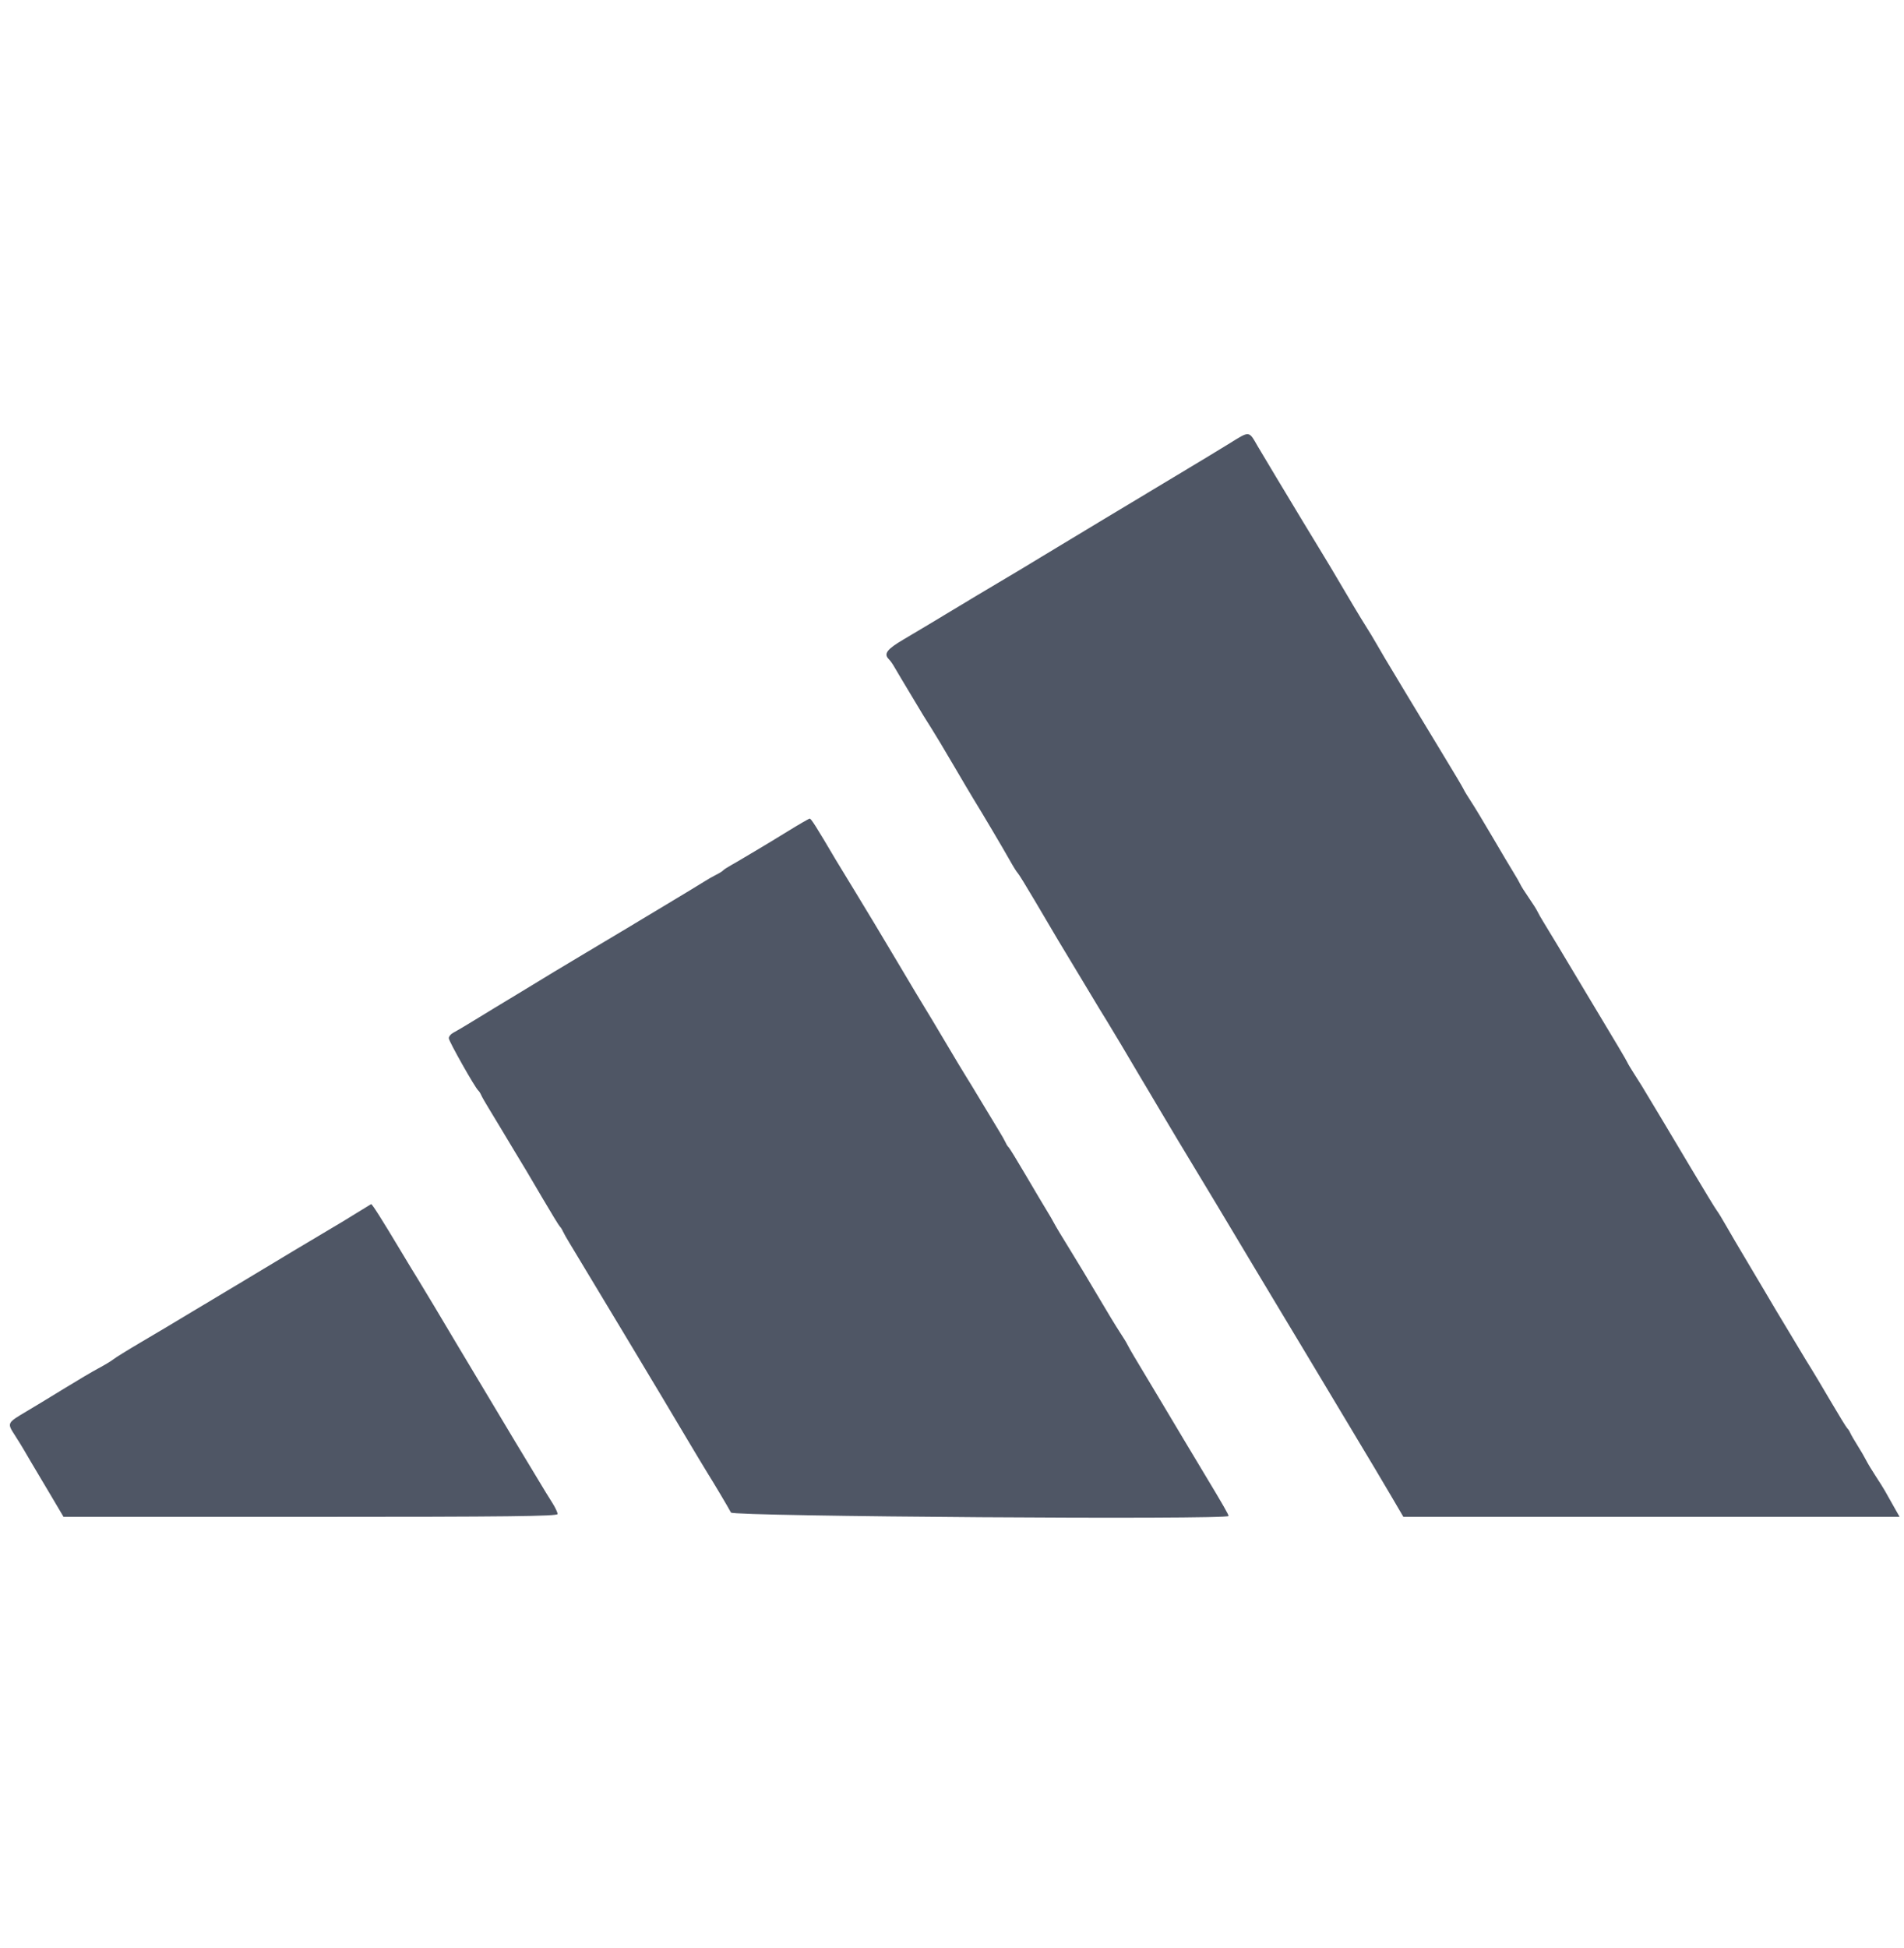 <svg id="svg" version="1.1" xmlns="http://www.w3.org/2000/svg" xmlns:xlink="http://www.w3.org/1999/xlink" width="400"
     height="409.048" viewBox="0, 0, 400,409.048">
    <g id="svgg">
        <path id="path0"
              d="M258.333 93.106 C 256.500 94.244,251.486 97.279,247.191 99.850 C 242.897 102.420,238.684 104.952,237.829 105.476 C 236.975 106.000,233.846 107.881,230.876 109.656 C 227.906 111.431,222.506 114.689,218.875 116.896 C 215.245 119.103,212.138 120.972,211.971 121.050 C 211.710 121.170,199.745 128.340,195.048 131.190 C 194.184 131.714,191.841 133.107,189.840 134.286 C 186.313 136.363,185.599 137.313,186.722 138.436 C 187.014 138.728,187.496 139.395,187.793 139.917 C 188.253 140.726,189.271 142.430,193.956 150.230 C 194.269 150.750,195.075 152.035,195.749 153.087 C 196.424 154.139,198.459 157.537,200.273 160.638 C 202.087 163.739,204.000 166.970,204.524 167.820 C 206.405 170.869,210.741 178.196,212.101 180.622 C 212.863 181.982,213.625 183.202,213.794 183.333 C 213.963 183.464,215.589 186.099,217.408 189.187 C 222.534 197.895,221.871 196.783,227.143 205.514 C 228.845 208.334,230.565 211.193,230.964 211.868 C 231.364 212.543,232.033 213.631,232.453 214.286 C 233.065 215.242,237.398 222.511,239.768 226.557 C 240.033 227.010,240.890 228.448,241.673 229.752 C 242.455 231.056,243.310 232.500,243.571 232.960 C 244.157 233.988,250.356 244.327,251.667 246.460 C 252.746 248.216,256.970 255.255,263.649 266.429 C 266.154 270.619,268.555 274.618,268.983 275.316 C 269.411 276.013,271.262 279.090,273.095 282.152 C 274.929 285.214,276.804 288.340,277.262 289.098 C 277.720 289.856,278.470 291.108,278.929 291.880 C 280.333 294.245,287.798 306.701,288.810 308.367 C 289.333 309.230,290.902 311.879,292.295 314.254 L 294.828 318.571 346.953 318.571 L 399.078 318.571 397.799 316.310 C 397.095 315.065,396.279 313.619,395.985 313.095 C 395.692 312.571,394.817 311.179,394.041 310.000 C 393.265 308.821,392.361 307.321,392.032 306.667 C 391.703 306.012,390.892 304.619,390.230 303.571 C 389.569 302.524,388.887 301.345,388.715 300.952 C 388.543 300.560,388.267 300.131,388.101 300.000 C 387.935 299.869,386.312 297.226,384.495 294.127 C 382.677 291.027,380.869 287.994,380.476 287.387 C 380.083 286.779,378.954 284.922,377.966 283.260 C 376.978 281.598,375.969 279.917,375.723 279.524 C 375.084 278.504,371.397 272.323,370.751 271.190 C 370.453 270.667,368.822 267.921,367.128 265.089 C 365.434 262.257,363.405 258.803,362.619 257.413 C 361.833 256.023,360.957 254.590,360.672 254.229 C 360.386 253.867,357.922 249.822,355.196 245.239 C 352.469 240.655,350.024 236.554,349.762 236.124 C 349.500 235.694,348.429 233.910,347.381 232.160 C 344.814 227.872,344.685 227.662,343.279 225.476 C 342.606 224.429,341.967 223.357,341.861 223.095 C 341.700 222.701,339.218 218.515,334.709 211.034 C 334.288 210.334,333.538 209.084,333.043 208.256 C 328.376 200.443,325.297 195.324,324.395 193.877 C 323.800 192.923,323.170 191.821,322.996 191.429 C 322.821 191.036,322.009 189.750,321.190 188.571 C 320.372 187.393,319.560 186.107,319.385 185.714 C 319.211 185.321,318.581 184.220,317.986 183.266 C 317.391 182.312,315.418 178.991,313.601 175.885 C 311.784 172.779,309.731 169.381,309.039 168.333 C 308.346 167.286,307.634 166.107,307.456 165.714 C 307.278 165.321,305.433 162.214,303.356 158.810 C 301.280 155.405,297.800 149.653,295.624 146.027 C 293.447 142.402,291.322 138.866,290.901 138.170 C 290.480 137.474,289.683 136.107,289.131 135.133 C 288.579 134.158,287.607 132.551,286.972 131.561 C 286.010 130.062,283.358 125.628,279.513 119.090 C 279.114 118.412,277.828 116.288,276.656 114.370 C 275.483 112.451,274.149 110.255,273.690 109.489 C 272.571 107.617,271.735 106.229,268.095 100.200 C 266.393 97.380,264.653 94.470,264.229 93.732 C 262.334 90.434,262.593 90.461,258.333 93.106 M165.476 174.603 C 163.119 176.058,160.440 177.683,159.524 178.215 C 158.607 178.747,157.214 179.575,156.429 180.054 C 155.643 180.534,154.357 181.283,153.571 181.720 C 152.786 182.157,152.036 182.649,151.905 182.814 C 151.774 182.979,151.131 183.380,150.476 183.705 C 149.821 184.030,148.702 184.669,147.989 185.124 C 147.275 185.580,143.655 187.774,139.943 190.000 C 136.232 192.226,132.489 194.476,131.627 195.000 C 130.765 195.524,127.354 197.560,124.048 199.524 C 120.741 201.488,117.339 203.524,116.488 204.048 C 114.084 205.526,104.839 211.134,103.919 211.672 C 103.466 211.936,101.534 213.115,99.627 214.291 C 97.719 215.467,95.737 216.640,95.222 216.899 C 94.707 217.157,94.286 217.678,94.286 218.056 C 94.286 218.689,99.829 228.504,100.493 229.048 C 100.653 229.179,100.924 229.607,101.096 230.000 C 101.268 230.393,101.937 231.571,102.584 232.619 C 103.230 233.667,104.574 235.891,105.570 237.563 C 106.566 239.234,107.756 241.216,108.214 241.968 C 110.040 244.959,110.843 246.309,114.026 251.735 C 115.847 254.840,117.470 257.488,117.632 257.619 C 117.794 257.750,118.067 258.179,118.239 258.571 C 118.411 258.964,119.038 260.077,119.633 261.045 C 120.228 262.013,122.536 265.846,124.762 269.563 C 126.988 273.281,129.238 277.019,129.762 277.870 C 130.286 278.721,131.893 281.394,133.333 283.808 C 134.774 286.223,136.327 288.818,136.786 289.575 C 138.223 291.951,139.166 293.529,143.571 300.937 C 145.929 304.901,148.179 308.648,148.571 309.264 C 149.678 310.999,153.041 316.658,153.565 317.667 C 153.997 318.498,258.095 319.215,258.095 318.388 C 258.095 318.064,256.968 316.099,253.083 309.648 C 250.994 306.181,249.066 302.966,248.798 302.505 C 248.530 302.044,246.280 298.276,243.798 294.132 C 241.316 289.989,238.814 285.810,238.237 284.847 C 237.660 283.883,237.035 282.774,236.847 282.381 C 236.660 281.988,235.937 280.810,235.242 279.762 C 234.546 278.714,232.530 275.393,230.760 272.381 C 228.991 269.369,226.281 264.869,224.738 262.381 C 223.195 259.893,221.716 257.429,221.451 256.905 C 221.186 256.381,220.483 255.168,219.889 254.209 C 219.295 253.250,217.323 249.929,215.505 246.828 C 213.688 243.727,212.065 241.083,211.899 240.952 C 211.733 240.821,211.457 240.393,211.285 240.000 C 211.113 239.607,210.486 238.497,209.891 237.532 C 209.296 236.568,207.631 233.812,206.190 231.408 C 204.750 229.004,203.250 226.539,202.857 225.930 C 202.464 225.321,200.536 222.109,198.571 218.793 C 196.607 215.476,194.679 212.259,194.286 211.645 C 193.893 211.030,191.245 206.604,188.402 201.811 C 185.558 197.017,181.655 190.524,179.729 187.381 C 177.802 184.238,175.950 181.199,175.613 180.627 C 171.470 173.600,170.399 171.909,170.106 171.931 C 169.917 171.946,167.833 173.148,165.476 174.603 M74.524 255.000 C 72.690 256.141,70.655 257.375,70.000 257.743 C 69.051 258.276,56.653 265.702,50.409 269.478 C 49.717 269.896,47.176 271.417,44.762 272.857 C 42.348 274.298,39.753 275.851,38.996 276.310 C 35.885 278.193,34.619 278.946,29.687 281.853 C 26.847 283.526,24.202 285.163,23.810 285.490 C 23.417 285.817,22.024 286.657,20.714 287.358 C 19.405 288.059,16.298 289.888,13.810 291.423 C 11.321 292.957,7.625 295.199,5.595 296.405 C 1.415 298.888,1.444 298.827,3.202 301.557 C 3.916 302.665,4.740 304.000,5.033 304.524 C 5.327 305.048,5.975 306.156,6.474 306.987 C 6.973 307.817,8.724 310.764,10.365 313.534 L 13.349 318.571 65.246 318.571 C 106.447 318.571,117.142 318.449,117.141 317.976 C 117.140 317.649,116.666 316.631,116.087 315.714 C 114.915 313.857,115.052 314.082,111.429 308.070 C 109.988 305.680,108.591 303.369,108.325 302.934 C 107.783 302.051,96.715 283.561,95.958 282.277 C 93.775 278.569,88.191 269.248,87.619 268.357 C 87.226 267.745,85.726 265.275,84.286 262.868 C 80.259 256.140,78.165 252.832,77.970 252.892 C 77.908 252.911,76.357 253.860,74.524 255.000 "
              stroke="none" fill="#4F5665" fill-rule="evenodd"></path>
    </g>
</svg>

